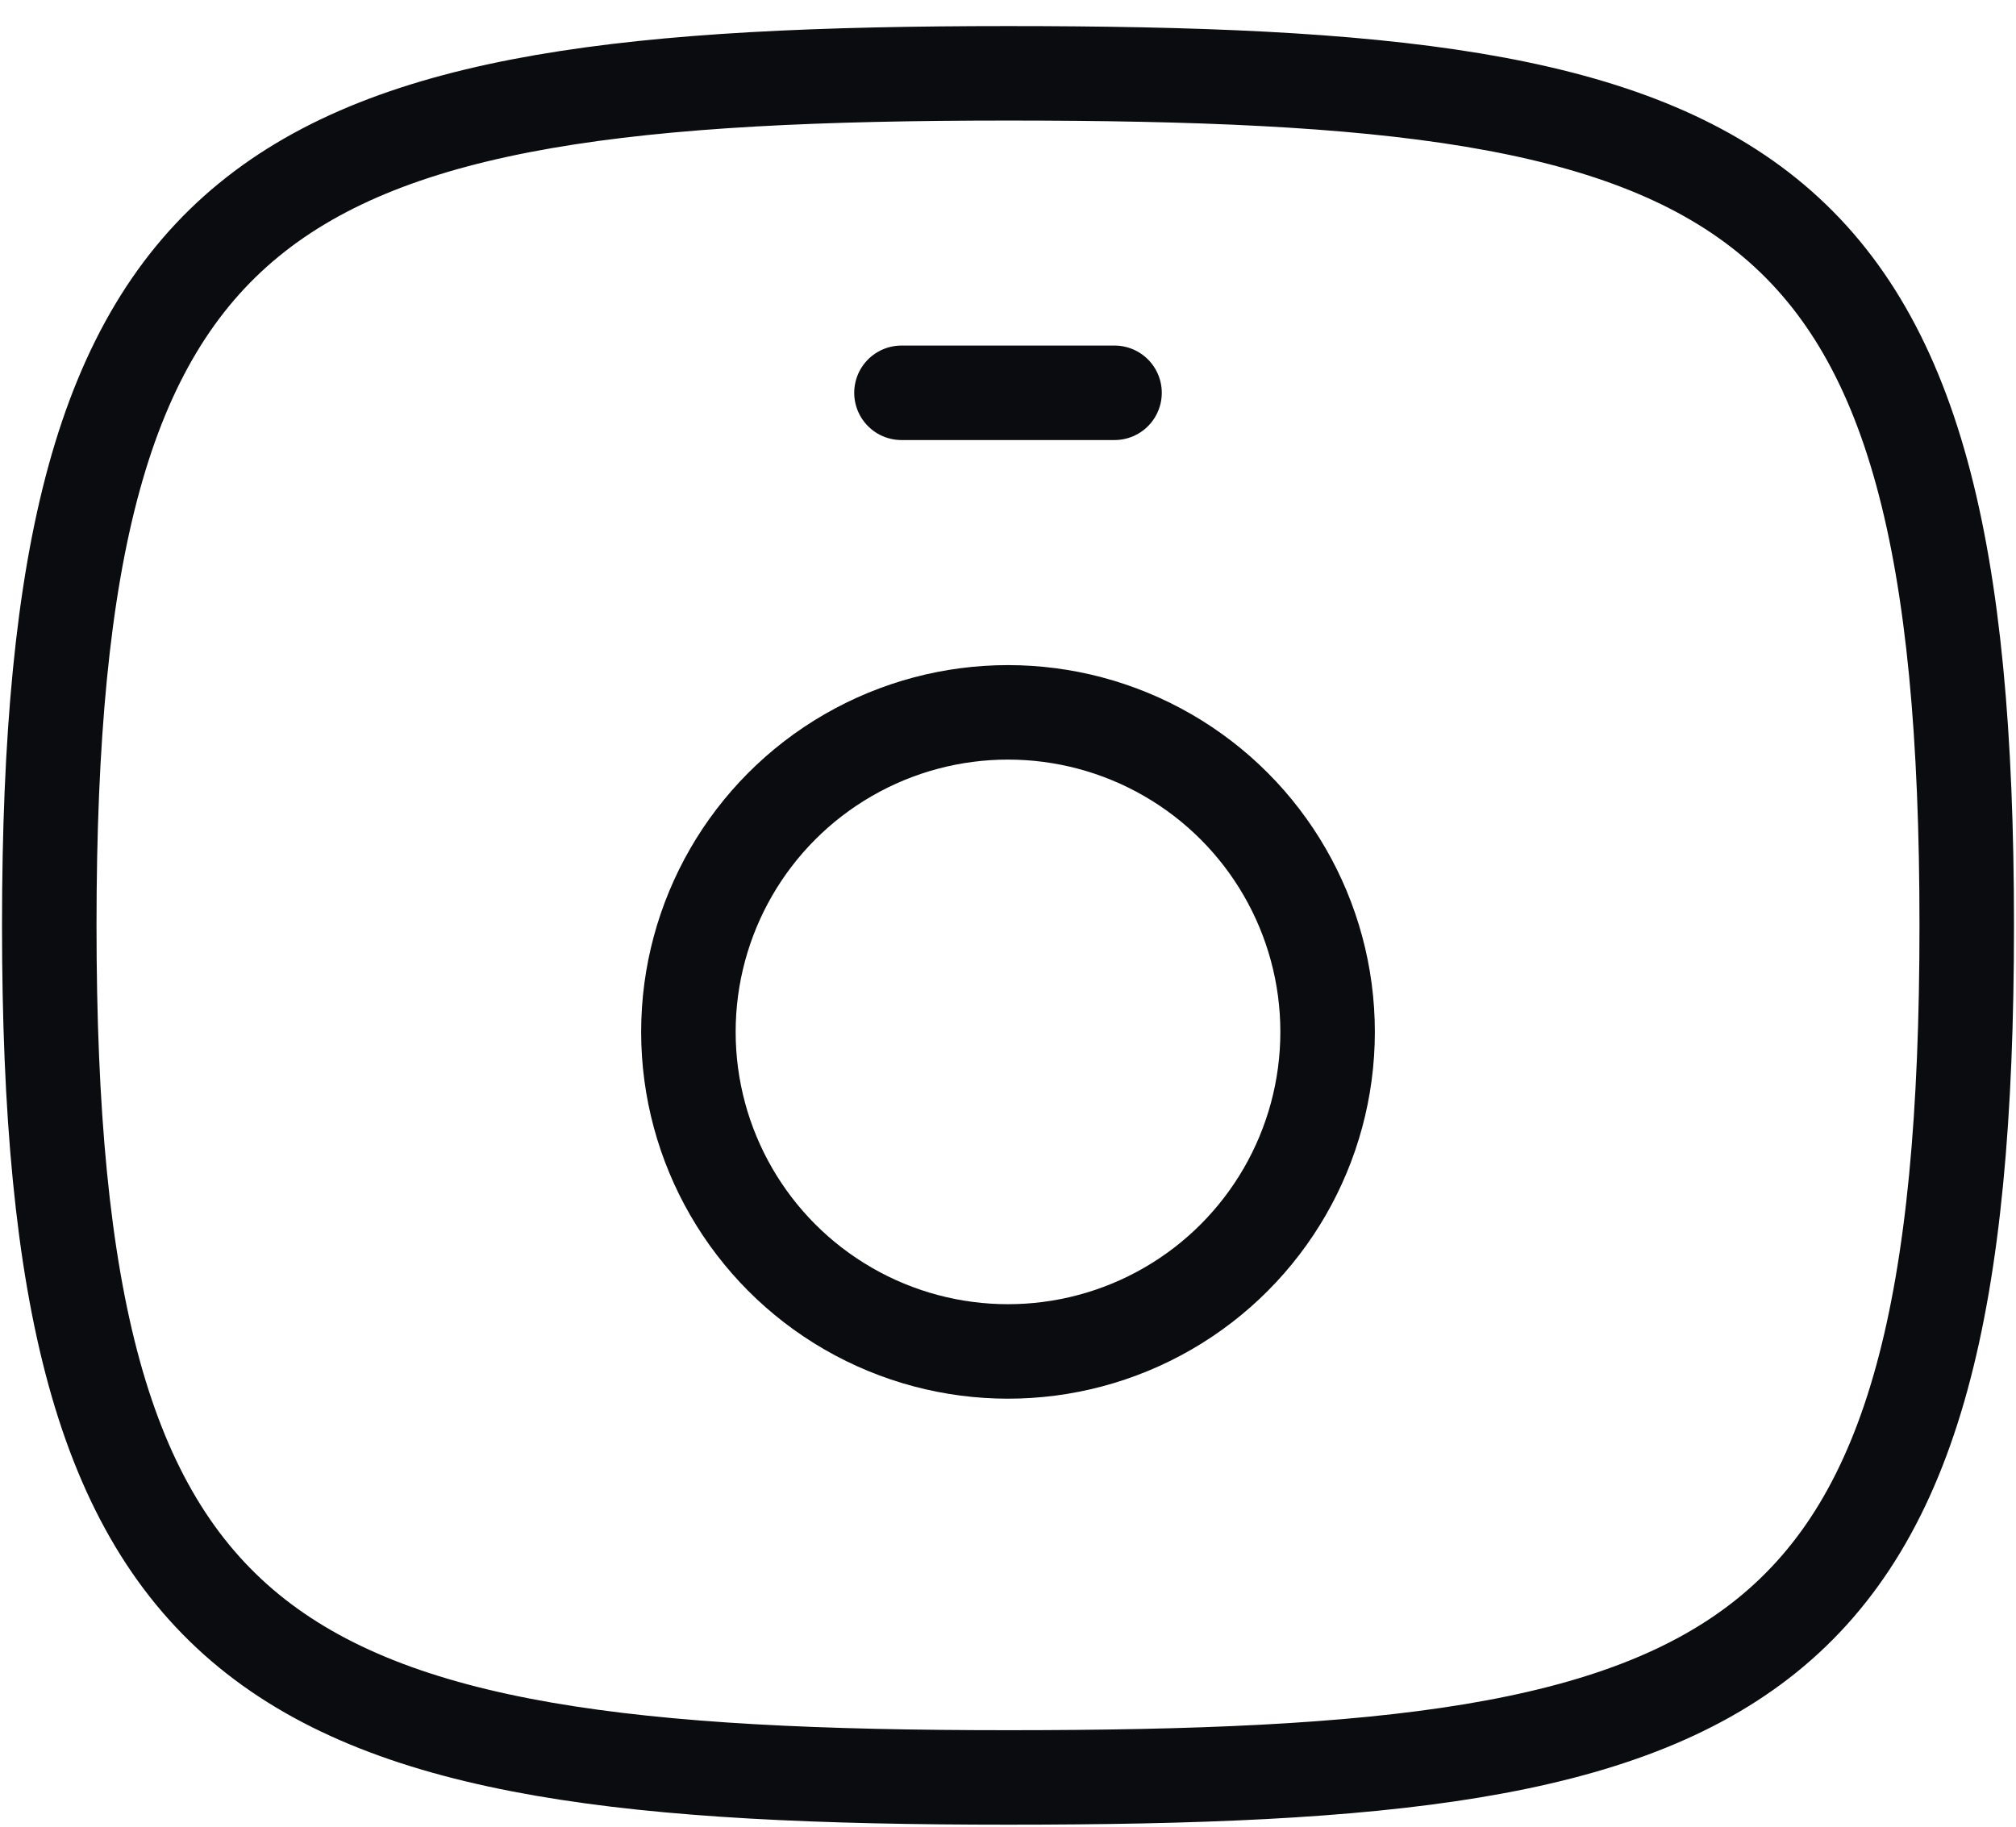 <svg width="32" height="29" viewBox="0 0 32 29" fill="none" xmlns="http://www.w3.org/2000/svg">
<ellipse cx="16" cy="16.382" rx="5.073" ry="5.073" stroke="#0A0C10" stroke-width="1.5" stroke-linecap="round" stroke-linejoin="round"/>
<path d="M16 1.164C27.836 1.164 31.218 2.667 31.218 14.691C31.218 26.715 27.836 28.218 16 28.218C4.164 28.218 0.782 26.527 0.782 14.691C0.782 2.854 4.164 1.164 16 1.164Z" stroke="#0A0C10" stroke-width="1.5" stroke-linecap="round" stroke-linejoin="round"/>
<path d="M14.309 6.236H17.691" stroke="#0A0C10" stroke-width="1.5" stroke-linecap="round" stroke-linejoin="round"/>
</svg>
